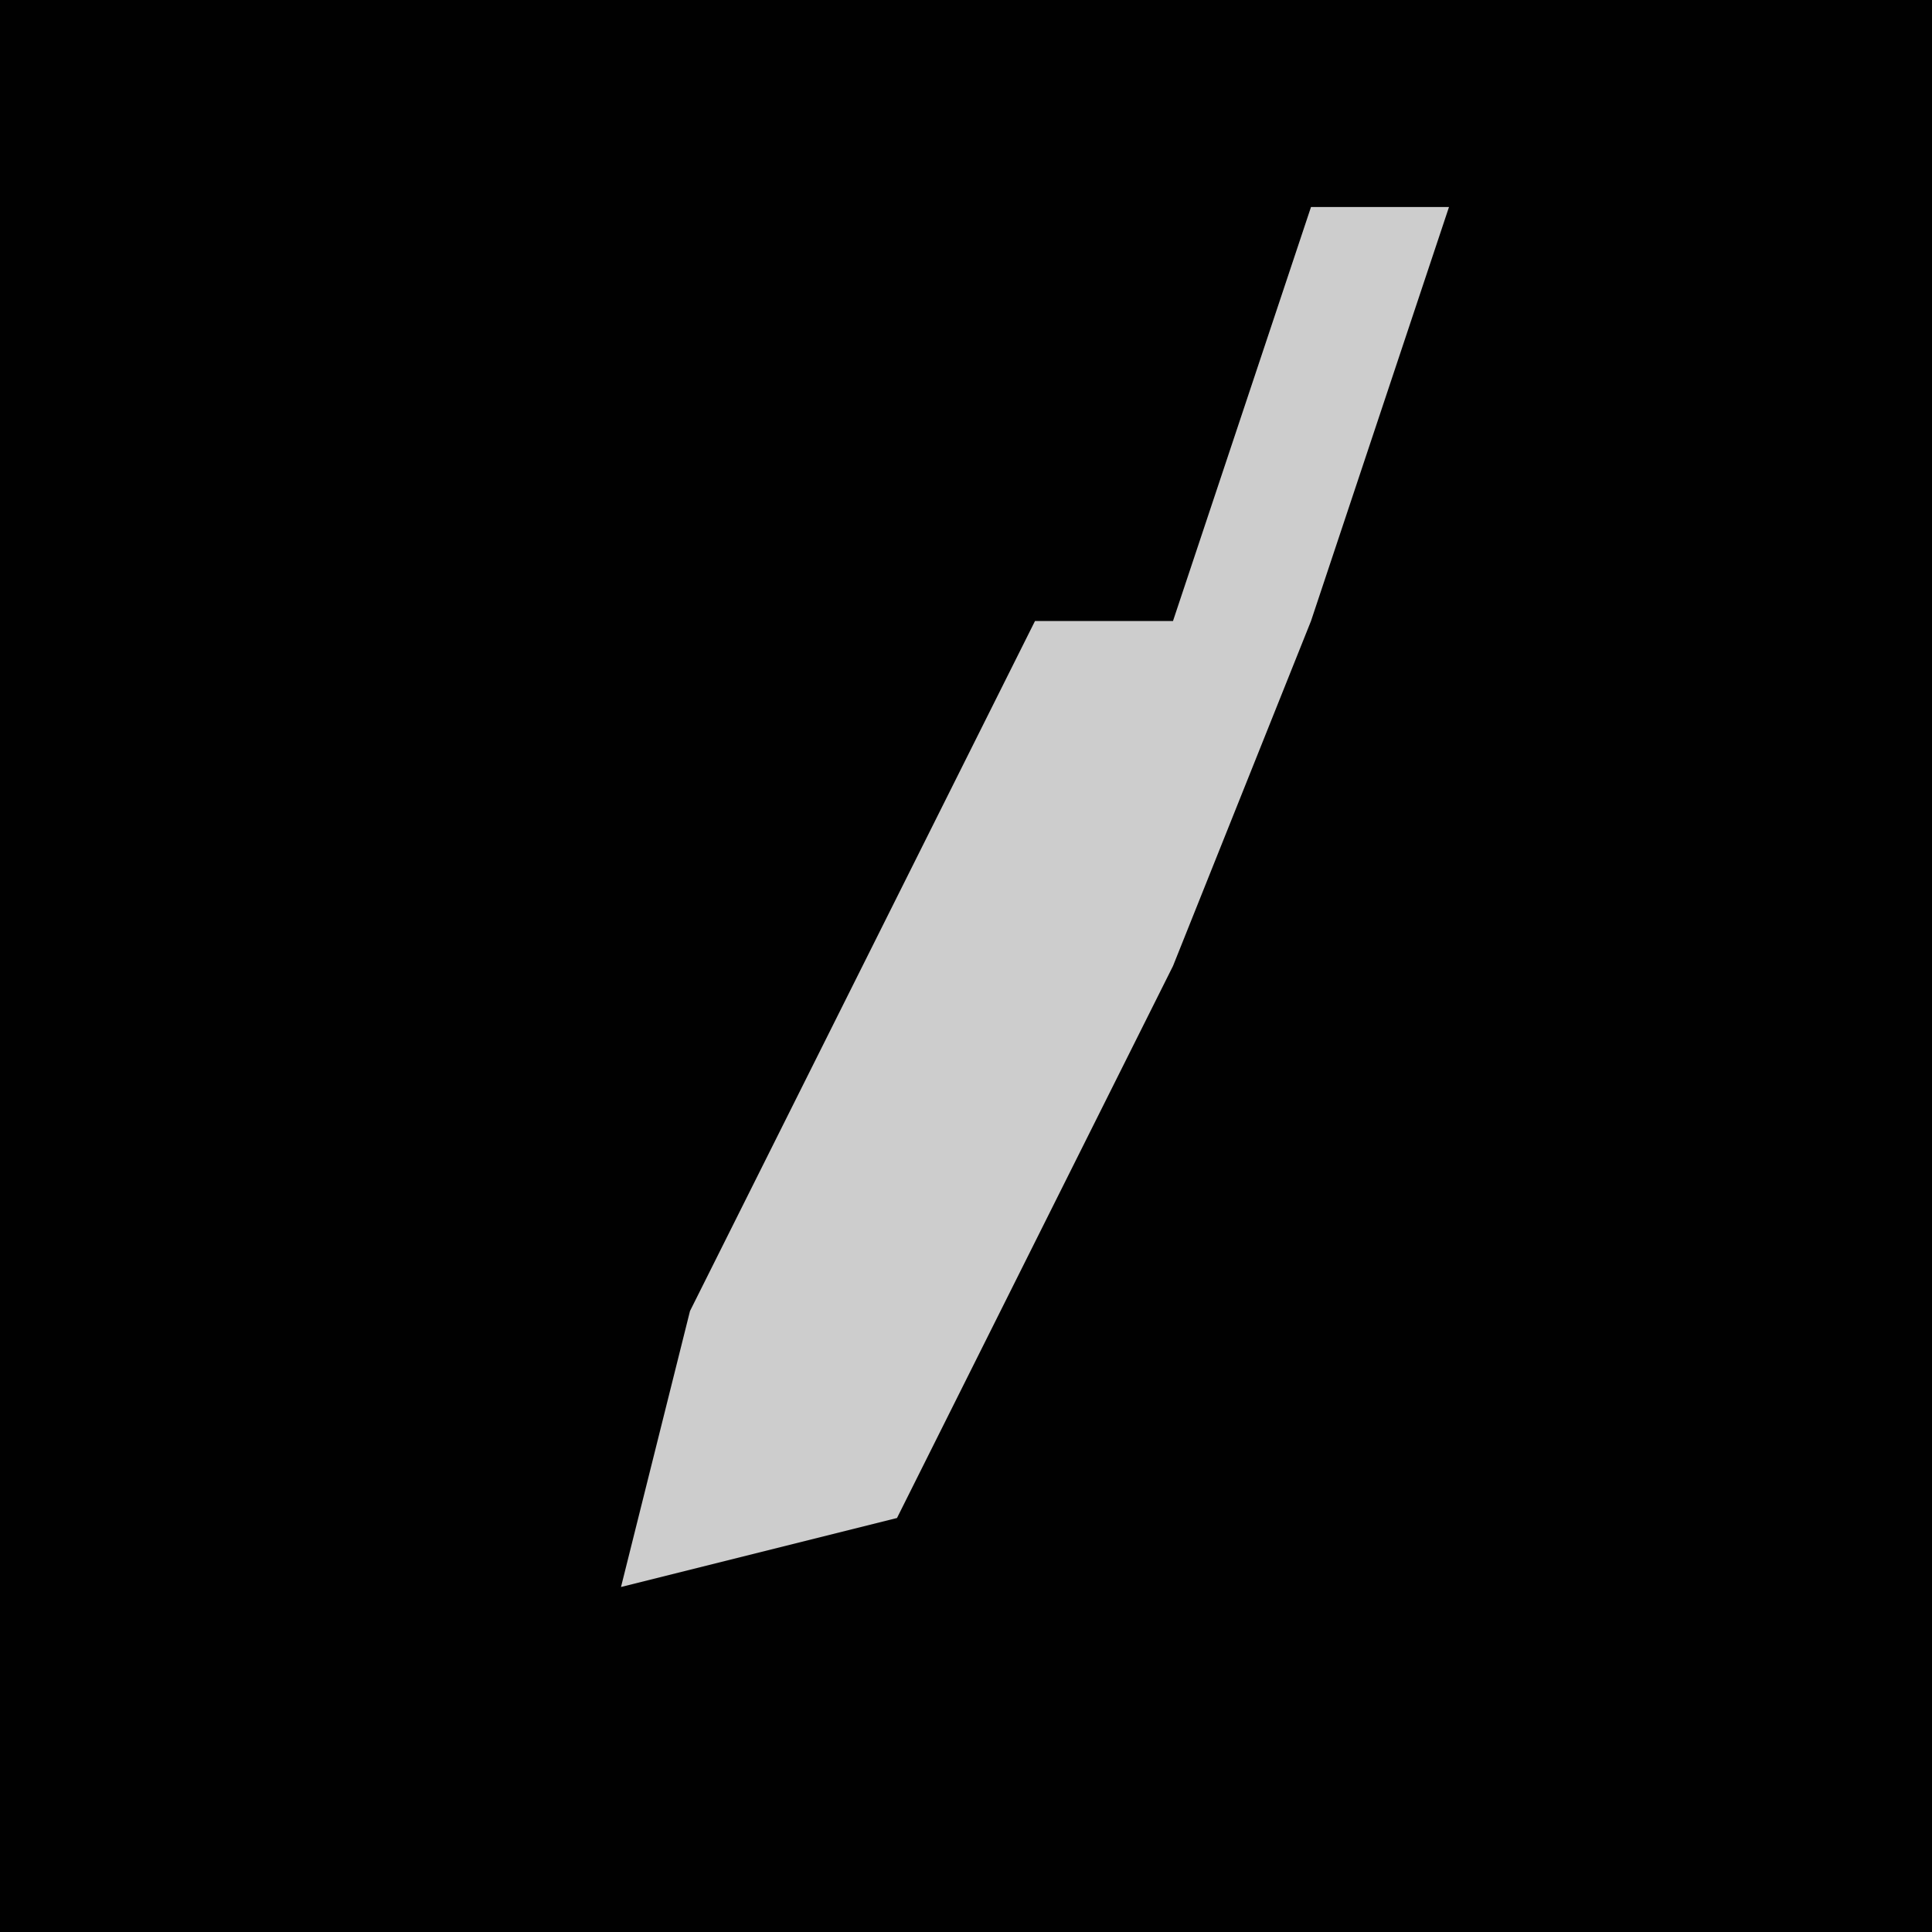 <?xml version="1.0" encoding="UTF-8"?>
<svg version="1.1" xmlns="http://www.w3.org/2000/svg" width="28" height="28">
<path d="M0,0 L28,0 L28,28 L0,28 Z " fill="#010101" transform="translate(0,0)"/>
<path d="M0,0 L2,0 L0,6 L-2,11 L-6,19 L-10,20 L-9,16 L-4,6 L-2,6 Z " fill="#CDCDCD" transform="translate(19,3)"/>
</svg>
